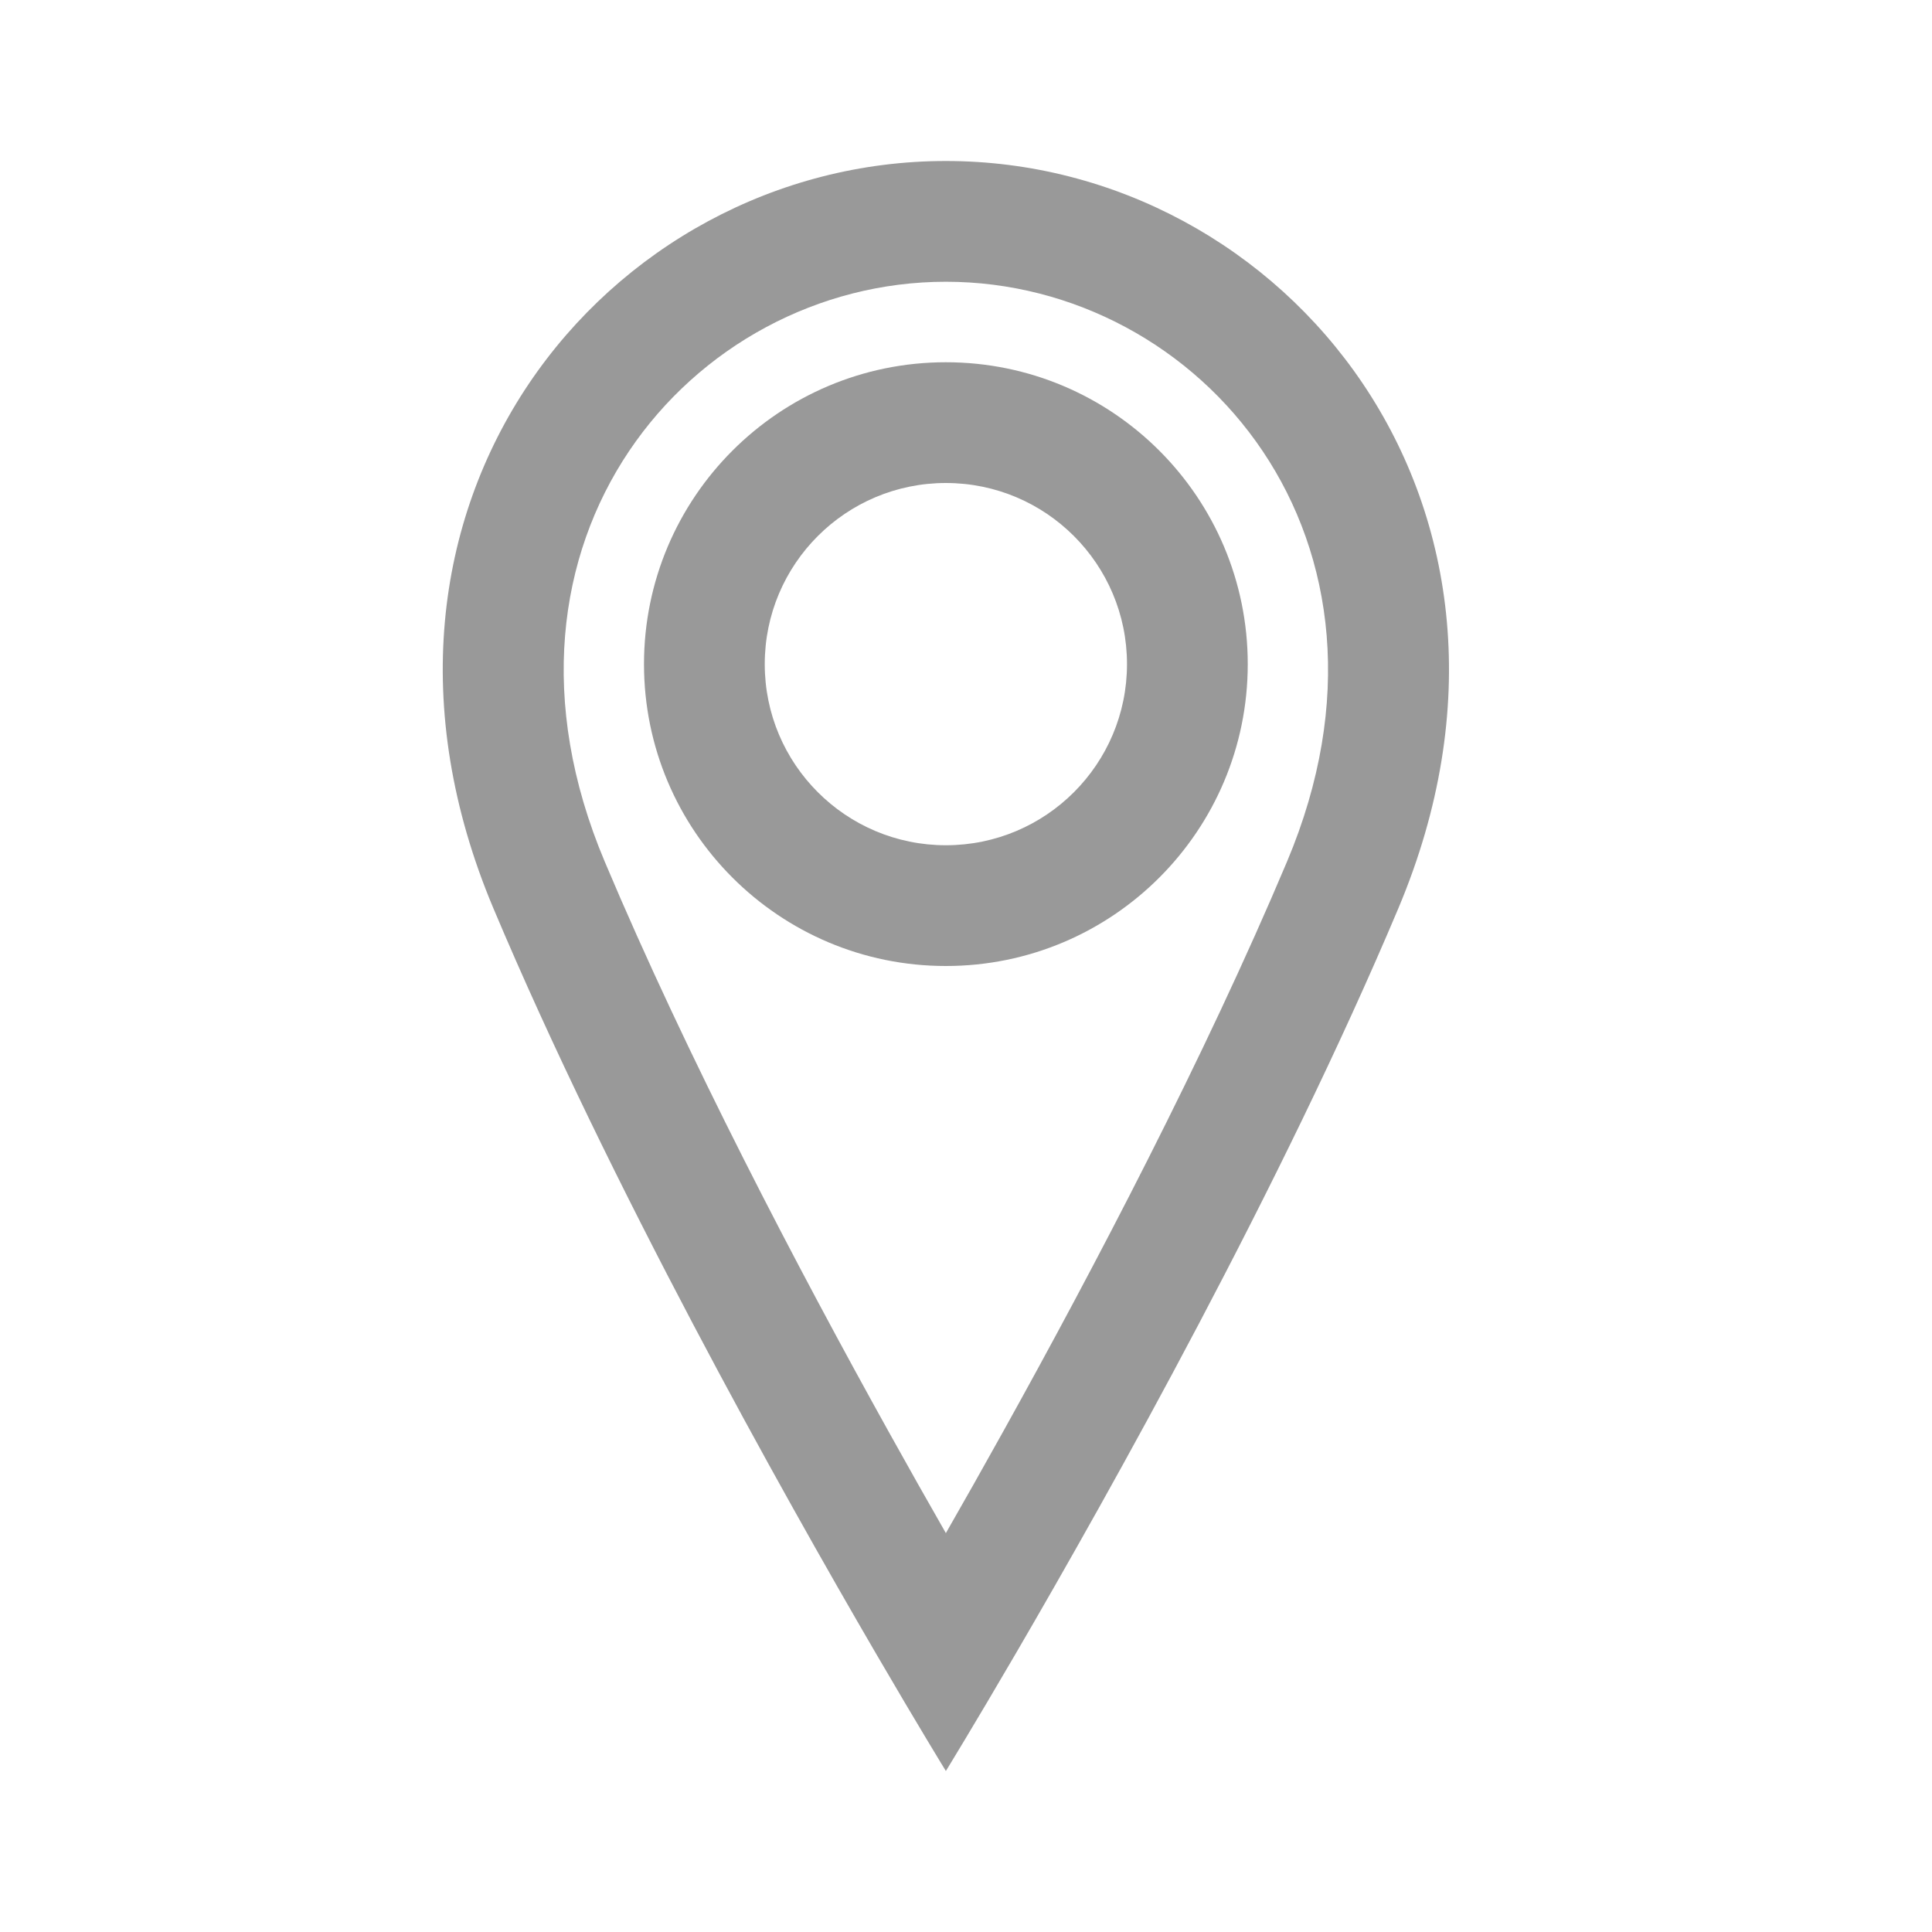 <svg width="48" height="48" viewBox="0 0 48 48" fill="none" xmlns="http://www.w3.org/2000/svg">
<path fill-rule="evenodd" clip-rule="evenodd" d="M23.5 21C25.985 21 28 18.985 28 16.5C28 14.015 25.985 12 23.5 12C21.015 12 19 14.015 19 16.5C19 18.985 21.015 21 23.5 21ZM31 16.5C31 20.642 27.642 24 23.5 24C19.358 24 16 20.642 16 16.5C16 12.358 19.358 9 23.5 9C27.642 9 31 12.358 31 16.5Z" fill="#999999"/>
<path fill-rule="evenodd" clip-rule="evenodd" d="M24.917 35.578C27.18 31.508 29.93 26.26 31.976 21.406C35.339 13.426 29.83 7 23.5 7C17.17 7 11.661 13.426 15.024 21.406C17.07 26.26 19.82 31.508 22.083 35.578C22.586 36.483 23.062 37.326 23.5 38.09C23.938 37.326 24.414 36.483 24.917 35.578ZM25.241 41.074C27.595 37.034 31.835 29.463 34.74 22.571C38.955 12.571 31.93 4 23.5 4C15.07 4 8.045 12.571 12.26 22.571C15.165 29.463 19.405 37.034 21.759 41.074C22.821 42.896 23.5 44 23.5 44C23.5 44 24.179 42.896 25.241 41.074Z" fill="#999999"/>
</svg>
